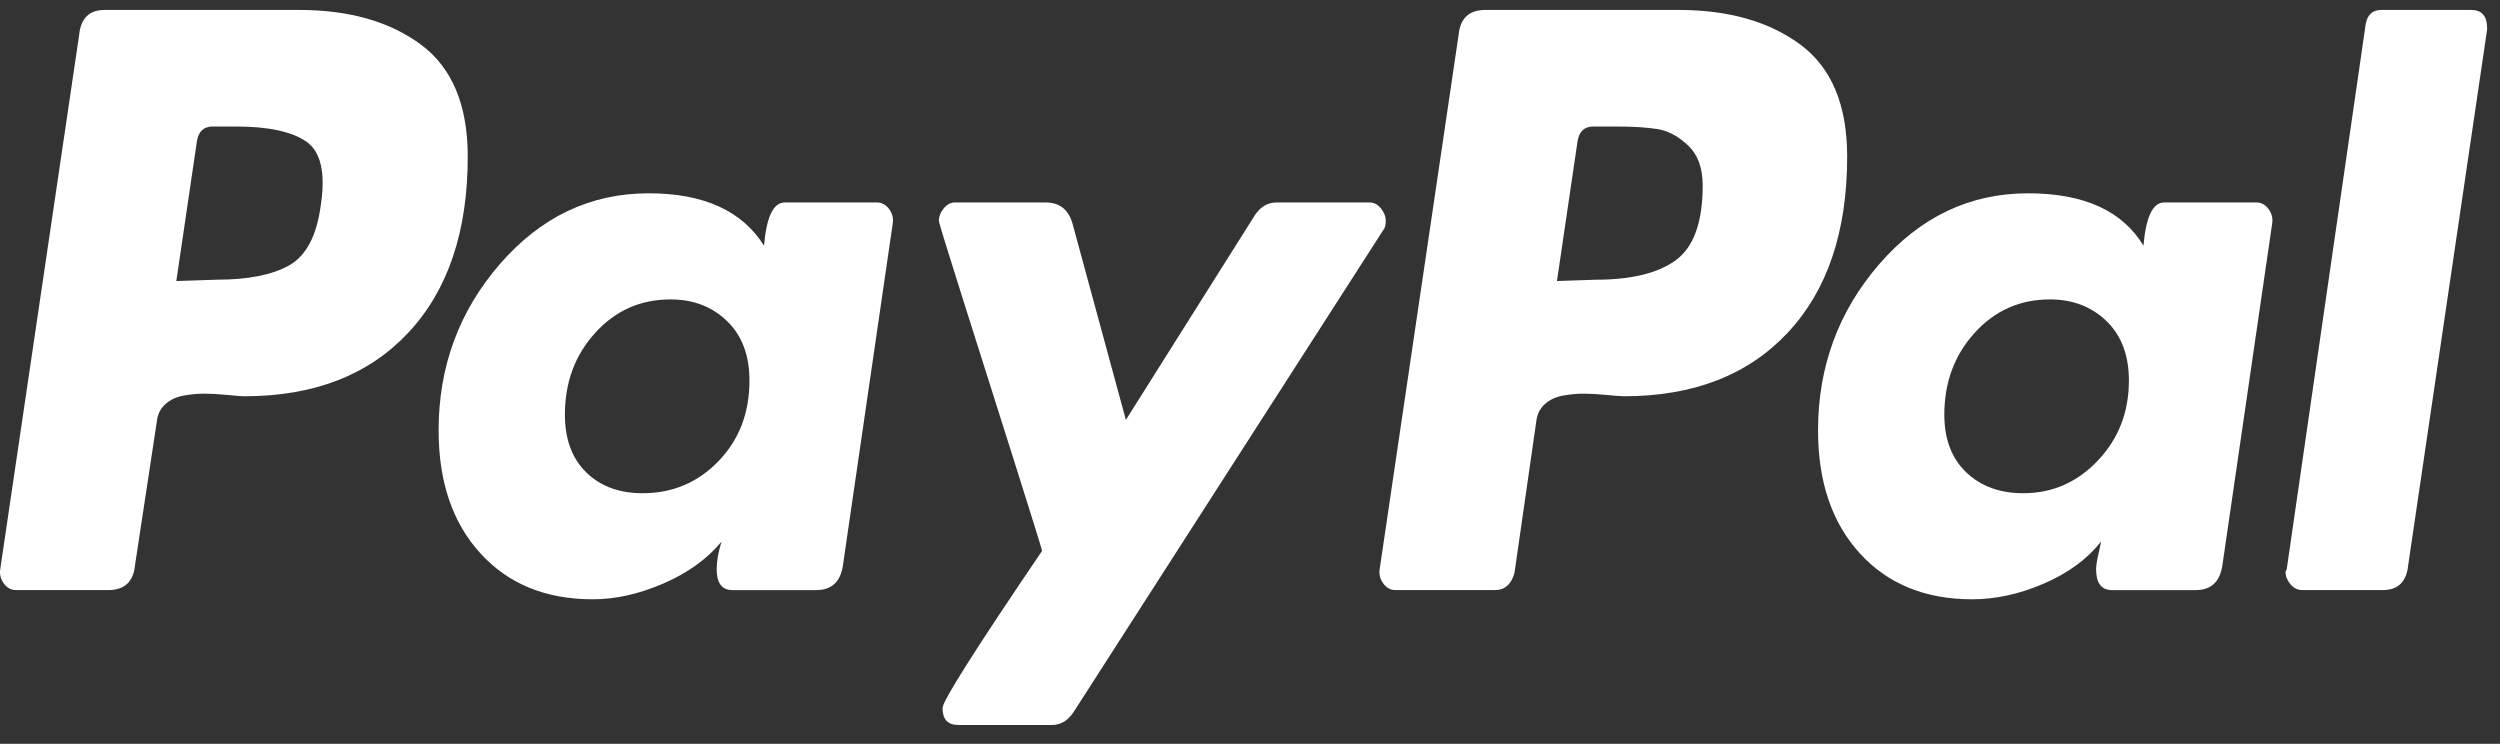 <svg width="121" height="36" viewBox="0 0 121 36" fill="none" xmlns="http://www.w3.org/2000/svg">
<rect x="0" y="0" width="121" height="36" fill="#333333" stroke="none"/>
<path d="M20.376 2.161C18.867 1.042 16.898 0.481 14.469 0.481H5.066C4.321 0.481 3.91 0.883 3.832 1.685L0.012 27.546C-0.028 27.799 0.031 28.032 0.188 28.243C0.344 28.455 0.541 28.56 0.776 28.56H5.242C6.026 28.56 6.456 28.159 6.535 27.356L7.593 20.384C7.632 20.046 7.769 19.771 8.005 19.56C8.24 19.349 8.533 19.21 8.886 19.147C9.239 19.084 9.571 19.053 9.885 19.053C10.198 19.053 10.57 19.074 11.002 19.116C11.433 19.158 11.707 19.179 11.825 19.179C15.194 19.179 17.839 18.155 19.759 16.105C21.678 14.056 22.639 11.214 22.639 7.58C22.639 5.087 21.884 3.28 20.376 2.16V2.161ZM15.527 9.926C15.331 11.405 14.822 12.376 13.999 12.841C13.177 13.307 12.001 13.538 10.473 13.538L8.534 13.602L9.533 6.82C9.611 6.355 9.866 6.123 10.297 6.123H11.414C12.98 6.123 14.117 6.366 14.823 6.851C15.527 7.338 15.763 8.363 15.527 9.926Z" fill="white"/>
<path d="M119.611 0.481H115.262C114.83 0.481 114.576 0.713 114.498 1.178L110.678 27.546L110.619 27.673C110.619 27.885 110.698 28.085 110.855 28.275C111.011 28.465 111.207 28.56 111.442 28.56H115.322C116.065 28.56 116.476 28.159 116.556 27.356L120.376 1.432V1.369C120.376 0.777 120.12 0.482 119.611 0.482V0.481Z" fill="white"/>
<path d="M67.07 10.687C67.07 10.476 66.991 10.275 66.835 10.085C66.678 9.895 66.502 9.8 66.306 9.8H61.781C61.349 9.8 60.997 10.012 60.723 10.434L54.493 20.322L51.907 10.814C51.711 10.139 51.28 9.8 50.614 9.8H46.206C46.01 9.8 45.833 9.895 45.678 10.085C45.52 10.275 45.442 10.476 45.442 10.687C45.442 10.772 45.825 12.018 46.588 14.427C47.352 16.836 48.175 19.435 49.057 22.224C49.938 25.012 50.398 26.492 50.438 26.66C47.225 31.393 45.619 33.928 45.619 34.266C45.619 34.816 45.873 35.09 46.383 35.09H50.908C51.339 35.09 51.691 34.879 51.966 34.456L66.953 11.13C67.031 11.046 67.07 10.899 67.07 10.687V10.687Z" fill="white"/>
<path d="M109.209 9.8H104.743C104.194 9.8 103.862 10.498 103.744 11.892C102.724 10.203 100.864 9.356 98.16 9.356C95.339 9.356 92.939 10.498 90.961 12.779C88.982 15.061 87.993 17.745 87.993 20.829C87.993 23.323 88.669 25.309 90.02 26.787C91.372 28.267 93.184 29.006 95.457 29.006C96.593 29.006 97.749 28.752 98.924 28.245C100.1 27.738 101.02 27.062 101.687 26.217C101.687 26.259 101.647 26.449 101.57 26.787C101.491 27.125 101.452 27.38 101.452 27.547C101.452 28.224 101.706 28.561 102.216 28.561H106.272C107.015 28.561 107.447 28.161 107.564 27.357L109.974 10.814C110.012 10.56 109.954 10.328 109.797 10.117C109.64 9.906 109.445 9.8 109.209 9.8ZM101.54 22.287C100.541 23.343 99.336 23.872 97.926 23.872C96.789 23.872 95.869 23.534 95.163 22.858C94.458 22.183 94.105 21.253 94.105 20.069C94.105 18.506 94.595 17.185 95.575 16.107C96.553 15.03 97.769 14.491 99.219 14.491C100.315 14.491 101.226 14.84 101.951 15.537C102.675 16.234 103.039 17.196 103.039 18.421C103.039 19.942 102.539 21.231 101.54 22.287Z" fill="white"/>
<path d="M42.445 9.8H37.979C37.429 9.8 37.097 10.498 36.979 11.892C35.921 10.203 34.06 9.356 31.396 9.356C28.575 9.356 26.175 10.498 24.196 12.779C22.217 15.061 21.229 17.745 21.229 20.829C21.229 23.323 21.904 25.309 23.256 26.787C24.608 28.267 26.42 29.006 28.692 29.006C29.789 29.006 30.926 28.752 32.101 28.245C33.277 27.738 34.217 27.062 34.922 26.217C34.765 26.724 34.687 27.168 34.687 27.547C34.687 28.224 34.942 28.561 35.451 28.561H39.506C40.25 28.561 40.682 28.161 40.799 27.357L43.209 10.814C43.248 10.56 43.189 10.328 43.033 10.117C42.876 9.906 42.68 9.8 42.445 9.8ZM34.776 22.319C33.776 23.355 32.551 23.872 31.102 23.872C29.965 23.872 29.055 23.534 28.369 22.858C27.683 22.183 27.341 21.253 27.341 20.069C27.341 18.506 27.83 17.185 28.81 16.107C29.789 15.03 31.004 14.491 32.454 14.491C33.55 14.491 34.462 14.84 35.187 15.537C35.911 16.234 36.274 17.196 36.274 18.421C36.274 19.985 35.775 21.284 34.776 22.319Z" fill="white"/>
<path d="M87.141 2.161C85.632 1.042 83.664 0.481 81.234 0.481H71.89C71.106 0.481 70.674 0.883 70.597 1.685L66.776 27.546C66.737 27.8 66.796 28.032 66.953 28.243C67.108 28.455 67.305 28.56 67.54 28.56H72.359C72.829 28.56 73.143 28.285 73.3 27.736L74.358 20.384C74.397 20.046 74.534 19.771 74.769 19.56C75.004 19.349 75.298 19.21 75.651 19.147C76.003 19.084 76.336 19.053 76.65 19.053C76.963 19.053 77.335 19.074 77.766 19.116C78.197 19.158 78.472 19.179 78.589 19.179C81.959 19.179 84.603 18.155 86.523 16.105C88.443 14.056 89.403 11.214 89.403 7.58C89.404 5.087 88.649 3.281 87.141 2.16V2.161ZM81.117 12.588C80.255 13.221 78.962 13.538 77.238 13.538L75.357 13.602L76.356 6.82C76.434 6.355 76.689 6.123 77.12 6.123H78.178C79.04 6.123 79.725 6.165 80.235 6.249C80.744 6.334 81.234 6.598 81.705 7.041C82.175 7.485 82.41 8.13 82.41 8.975C82.41 10.749 81.978 11.954 81.117 12.588Z" fill="white"/>
</svg>
